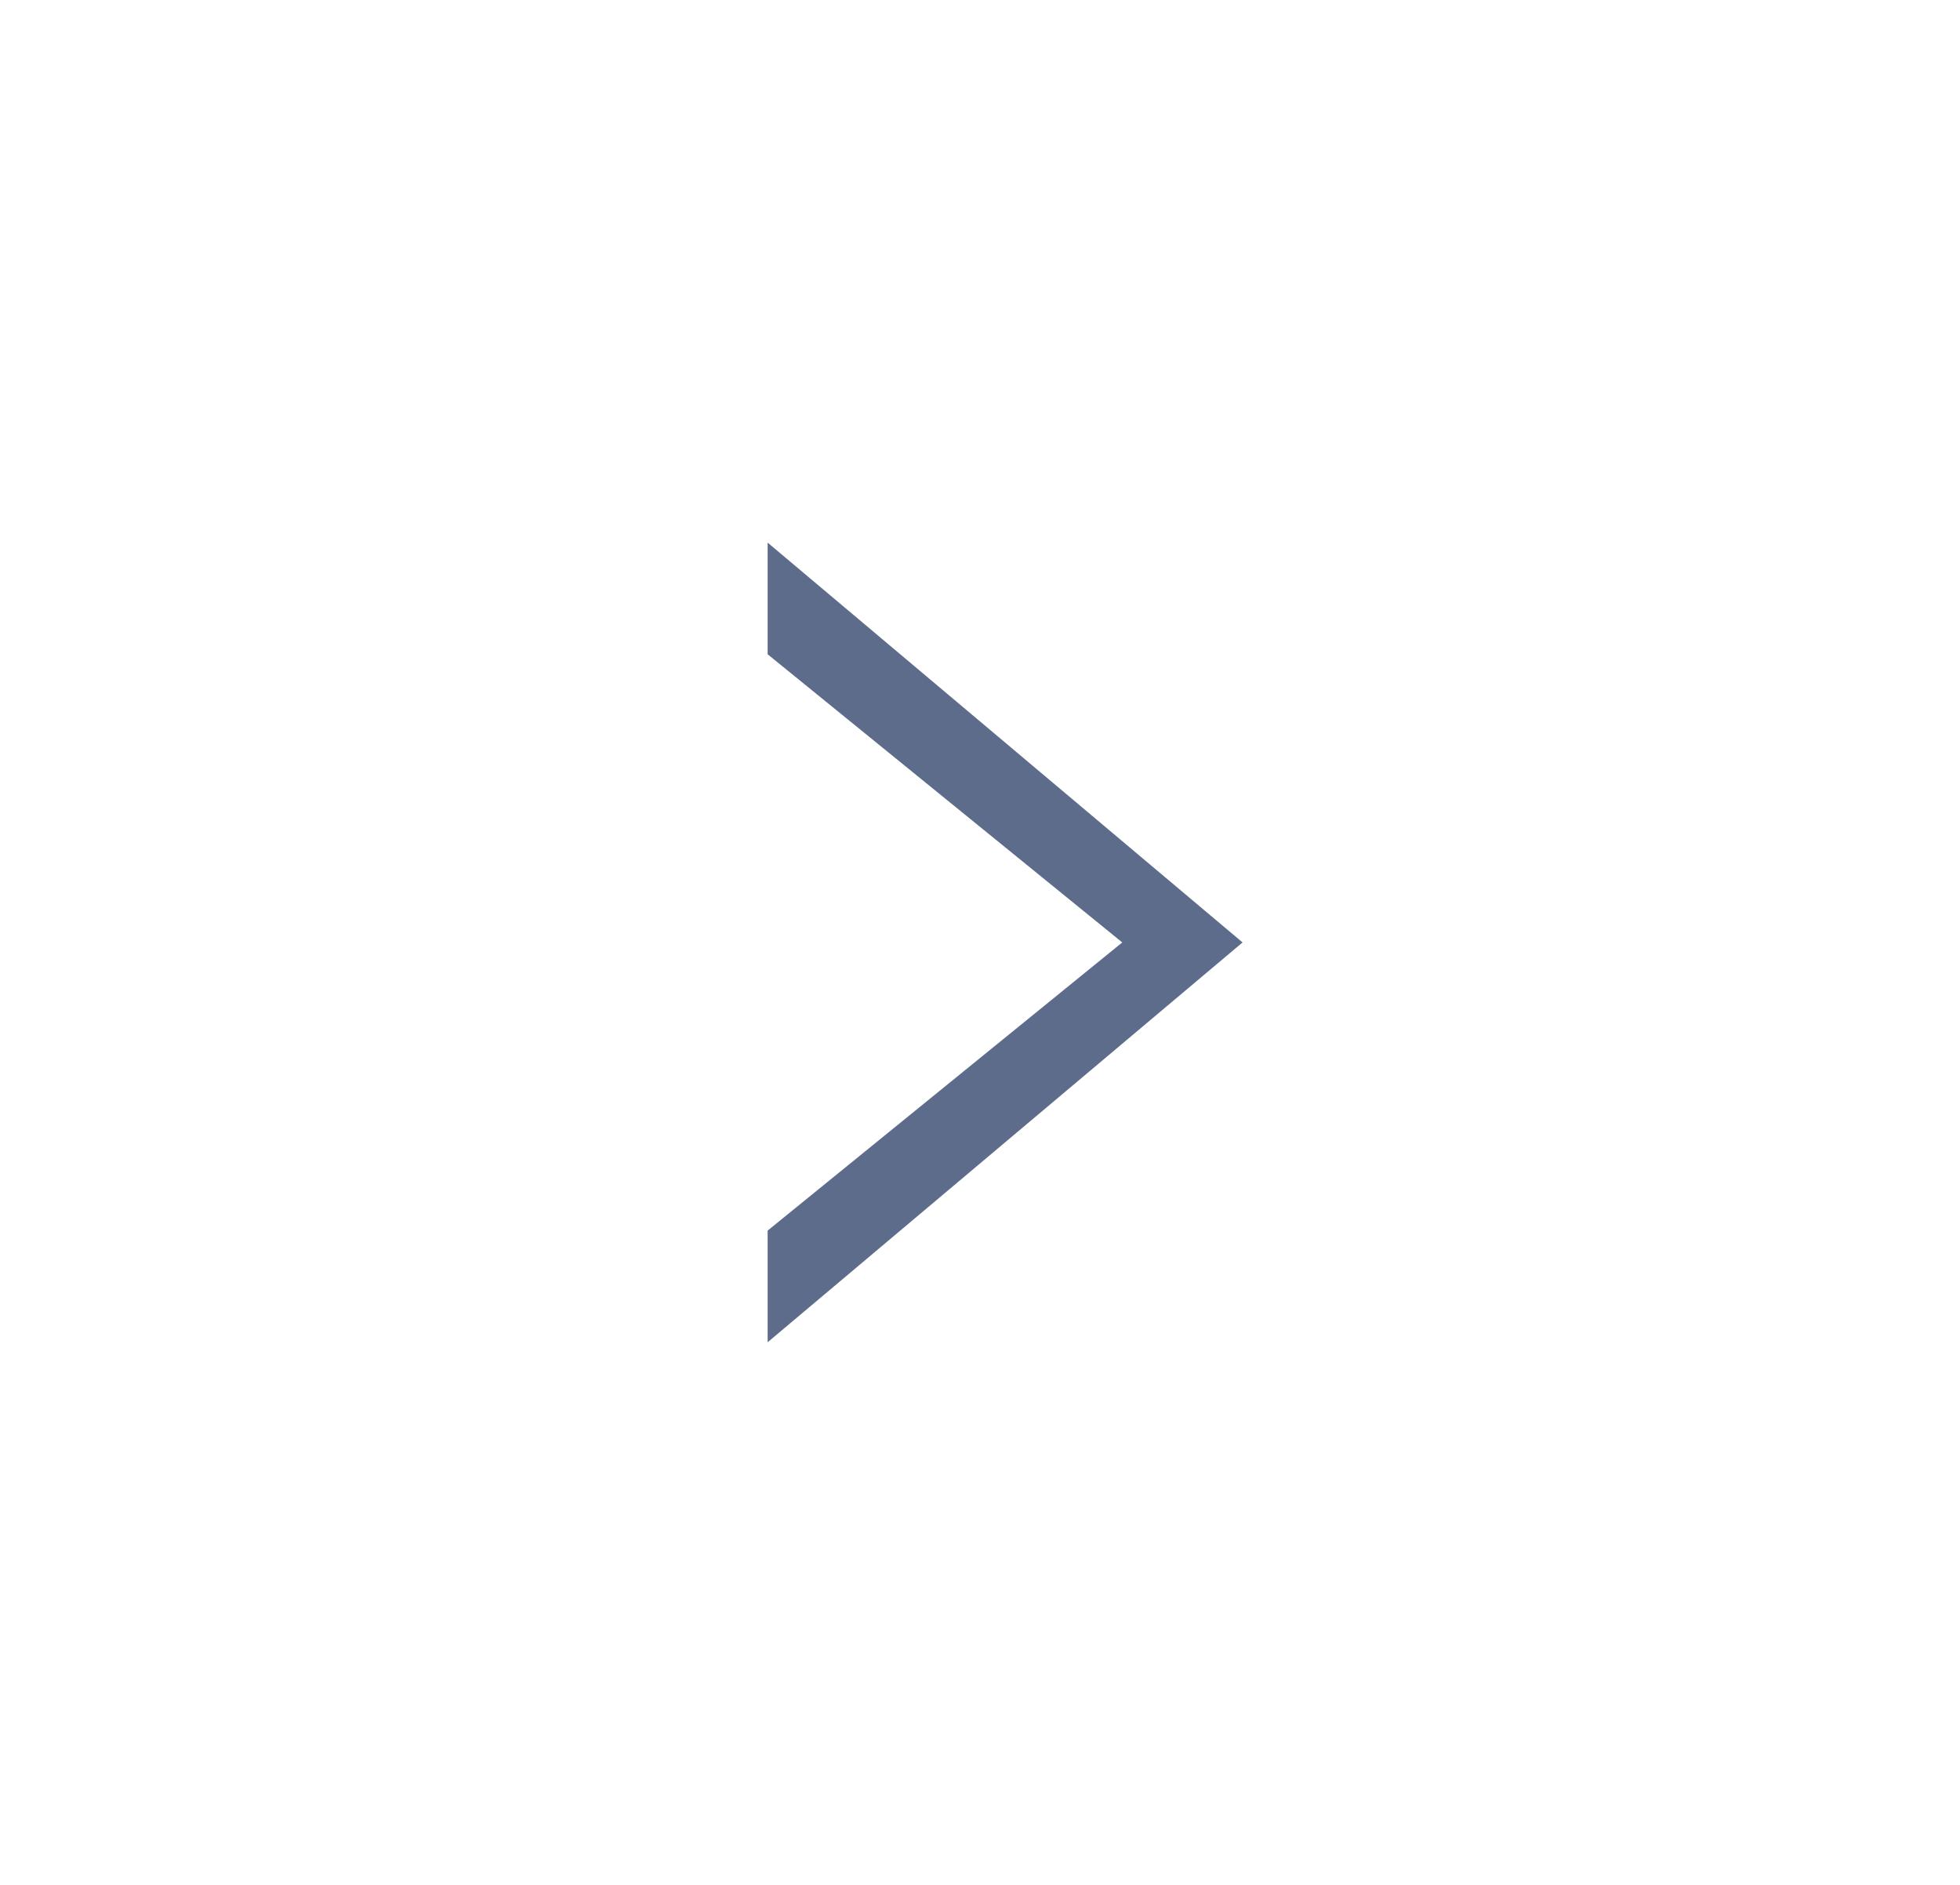<svg width="26" height="25" viewBox="0 0 26 25" fill="none" xmlns="http://www.w3.org/2000/svg">
<g opacity="0.8">
<path opacity="0.8" d="M16.483 12.5L10.183 7.197V8.678L14.887 12.5L10.183 16.322V17.803L16.483 12.5Z" fill="#02194A"/>
</g>
</svg>

